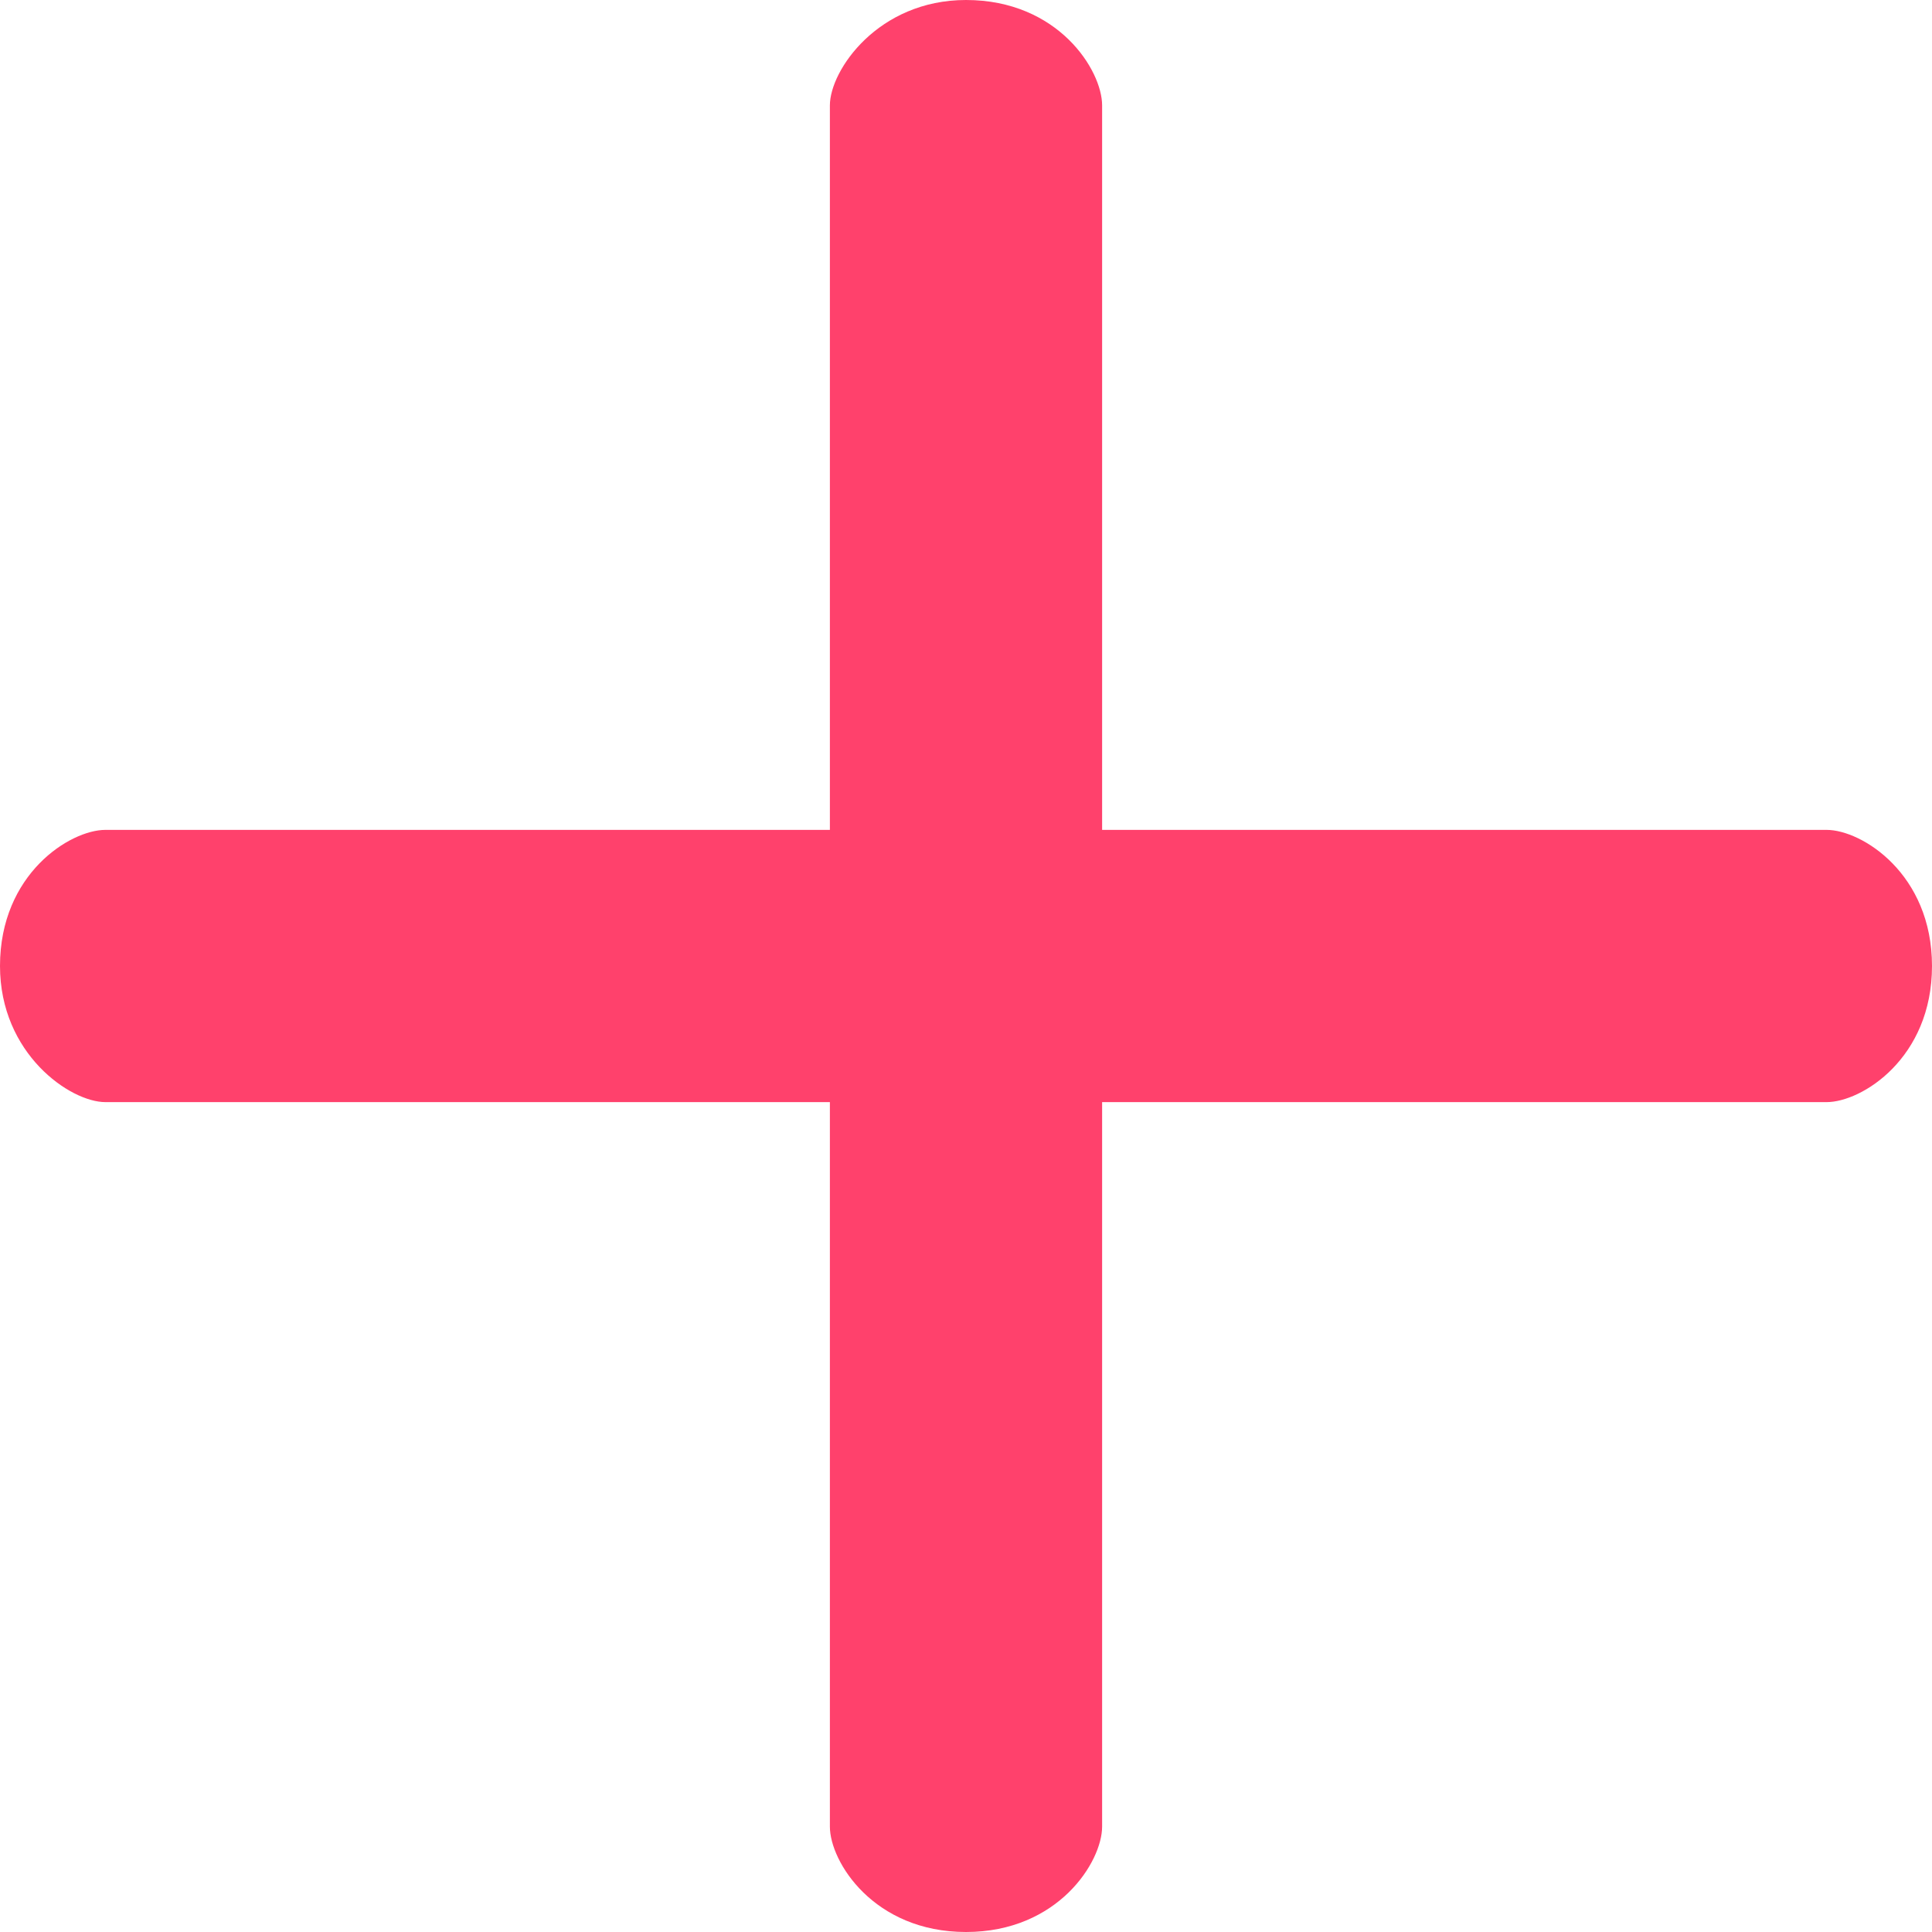 <?xml version="1.0" encoding="utf-8"?>
<!-- Generator: Adobe Illustrator 23.0.3, SVG Export Plug-In . SVG Version: 6.00 Build 0)  -->
<svg version="1.1" id="Layer_1" xmlns="http://www.w3.org/2000/svg" xmlns:xlink="http://www.w3.org/1999/xlink" x="0px" y="0px"
	 viewBox="0 0 44 44" style="enable-background:new 0 0 44 44;" xml:space="preserve">
<style type="text/css">
	.st0{fill:#FF416C;}
</style>
<g>
	<g>
		<path class="st0" d="M41.6,18.9H25.1V2.4c0-0.8-1-2.4-3.1-2.4c-2,0-3.1,1.6-3.1,2.4v16.5H2.4c-0.8,0-2.4,1-2.4,3.1
			c0,2,1.6,3.1,2.4,3.1h16.5v16.5c0,0.8,1,2.4,3.1,2.4s3.1-1.6,3.1-2.4V25.1h16.5c0.8,0,2.4-1,2.4-3.1S42.4,18.9,41.6,18.9z"/>
	</g>
</g>
</svg>
